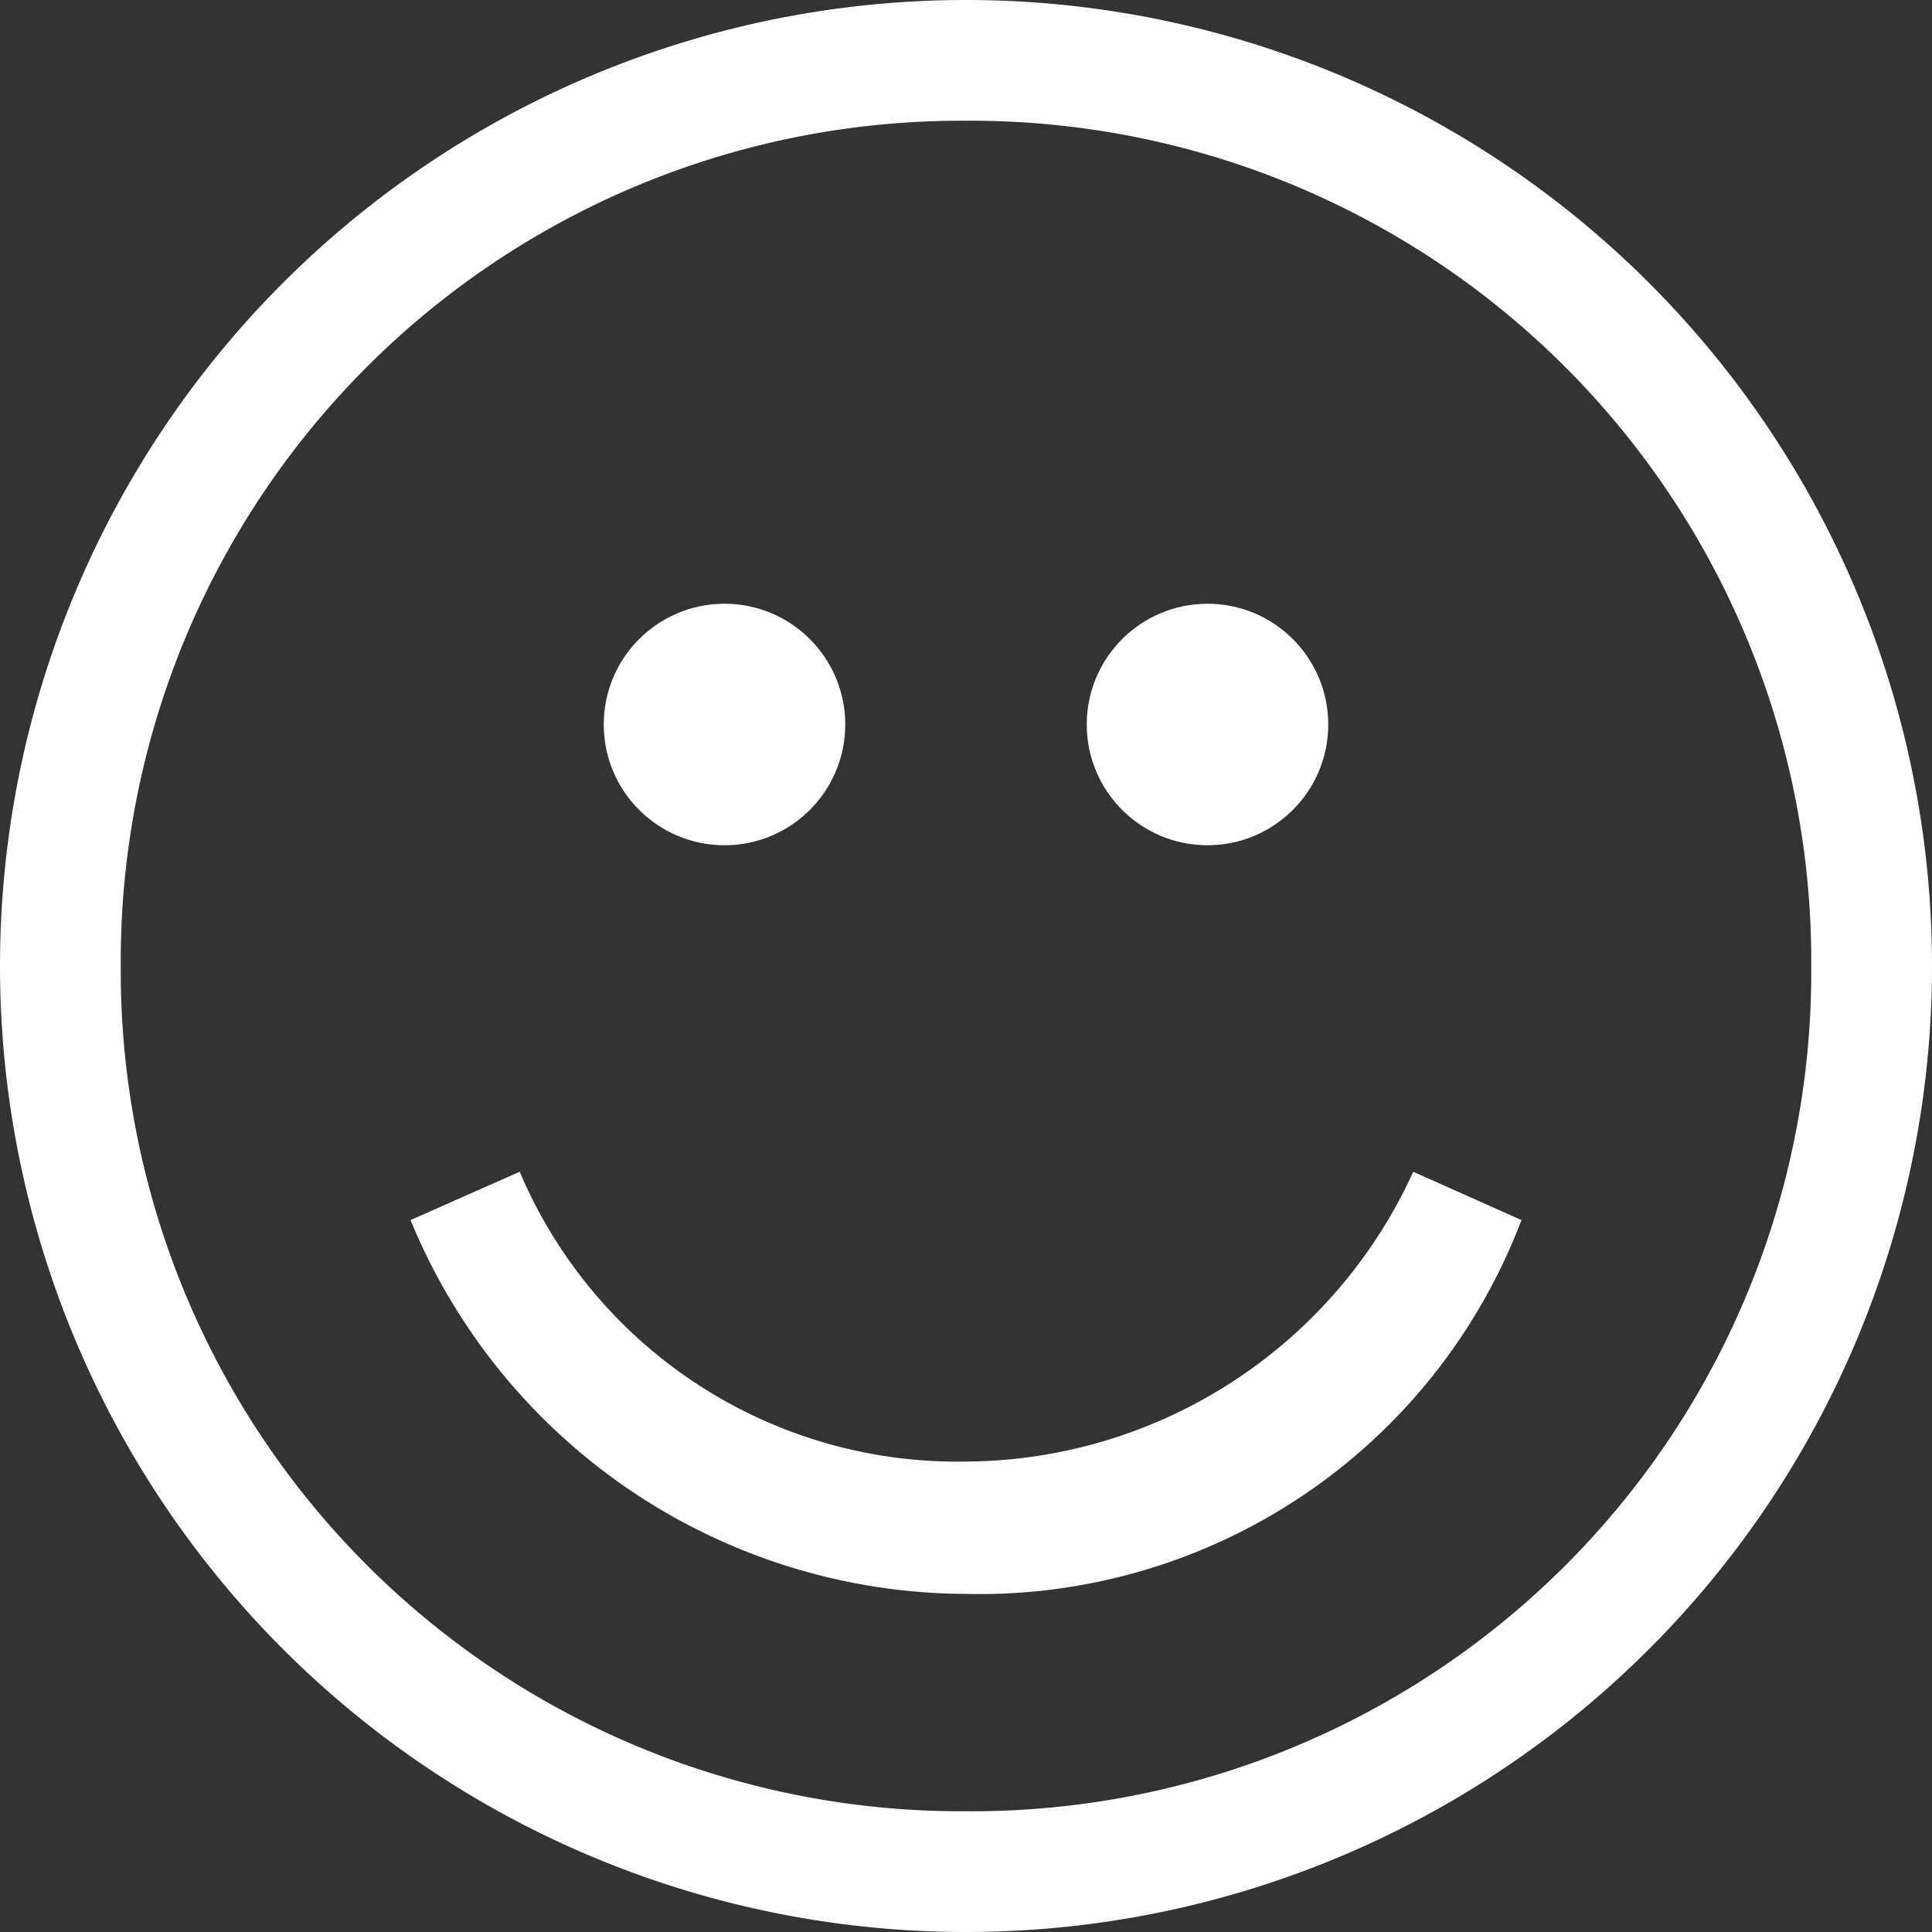 <svg xmlns="http://www.w3.org/2000/svg" viewBox="0 0 20 20"><rect x="0" y="0" width="20" height="20" fill="#333333" stroke="none"/><defs><style>.cls-1{fill:#fff;}</style></defs><g id="Capa_2" data-name="Capa 2"><g id="Capa_1-2" data-name="Capa 1"><path class="cls-1" d="M10,0A10,10,0,1,0,20,10,10,10,0,0,0,10,0Zm0,1.25A8.7,8.7,0,0,1,18.75,10,8.69,8.69,0,0,1,10,18.75,8.7,8.7,0,0,1,1.25,10,8.7,8.7,0,0,1,10,1.25Z"/><path class="cls-1" d="M10,16.5a6.24,6.24,0,0,1-5.75-3.87l1.13-.5a4.92,4.92,0,0,0,4.62,3,5.12,5.12,0,0,0,4.63-3l1.12.5A6,6,0,0,1,10,16.5Z"/><circle class="cls-1" cx="7.5" cy="7.5" r="1.25"/><circle class="cls-1" cx="12.5" cy="7.5" r="1.25"/></g></g></svg>